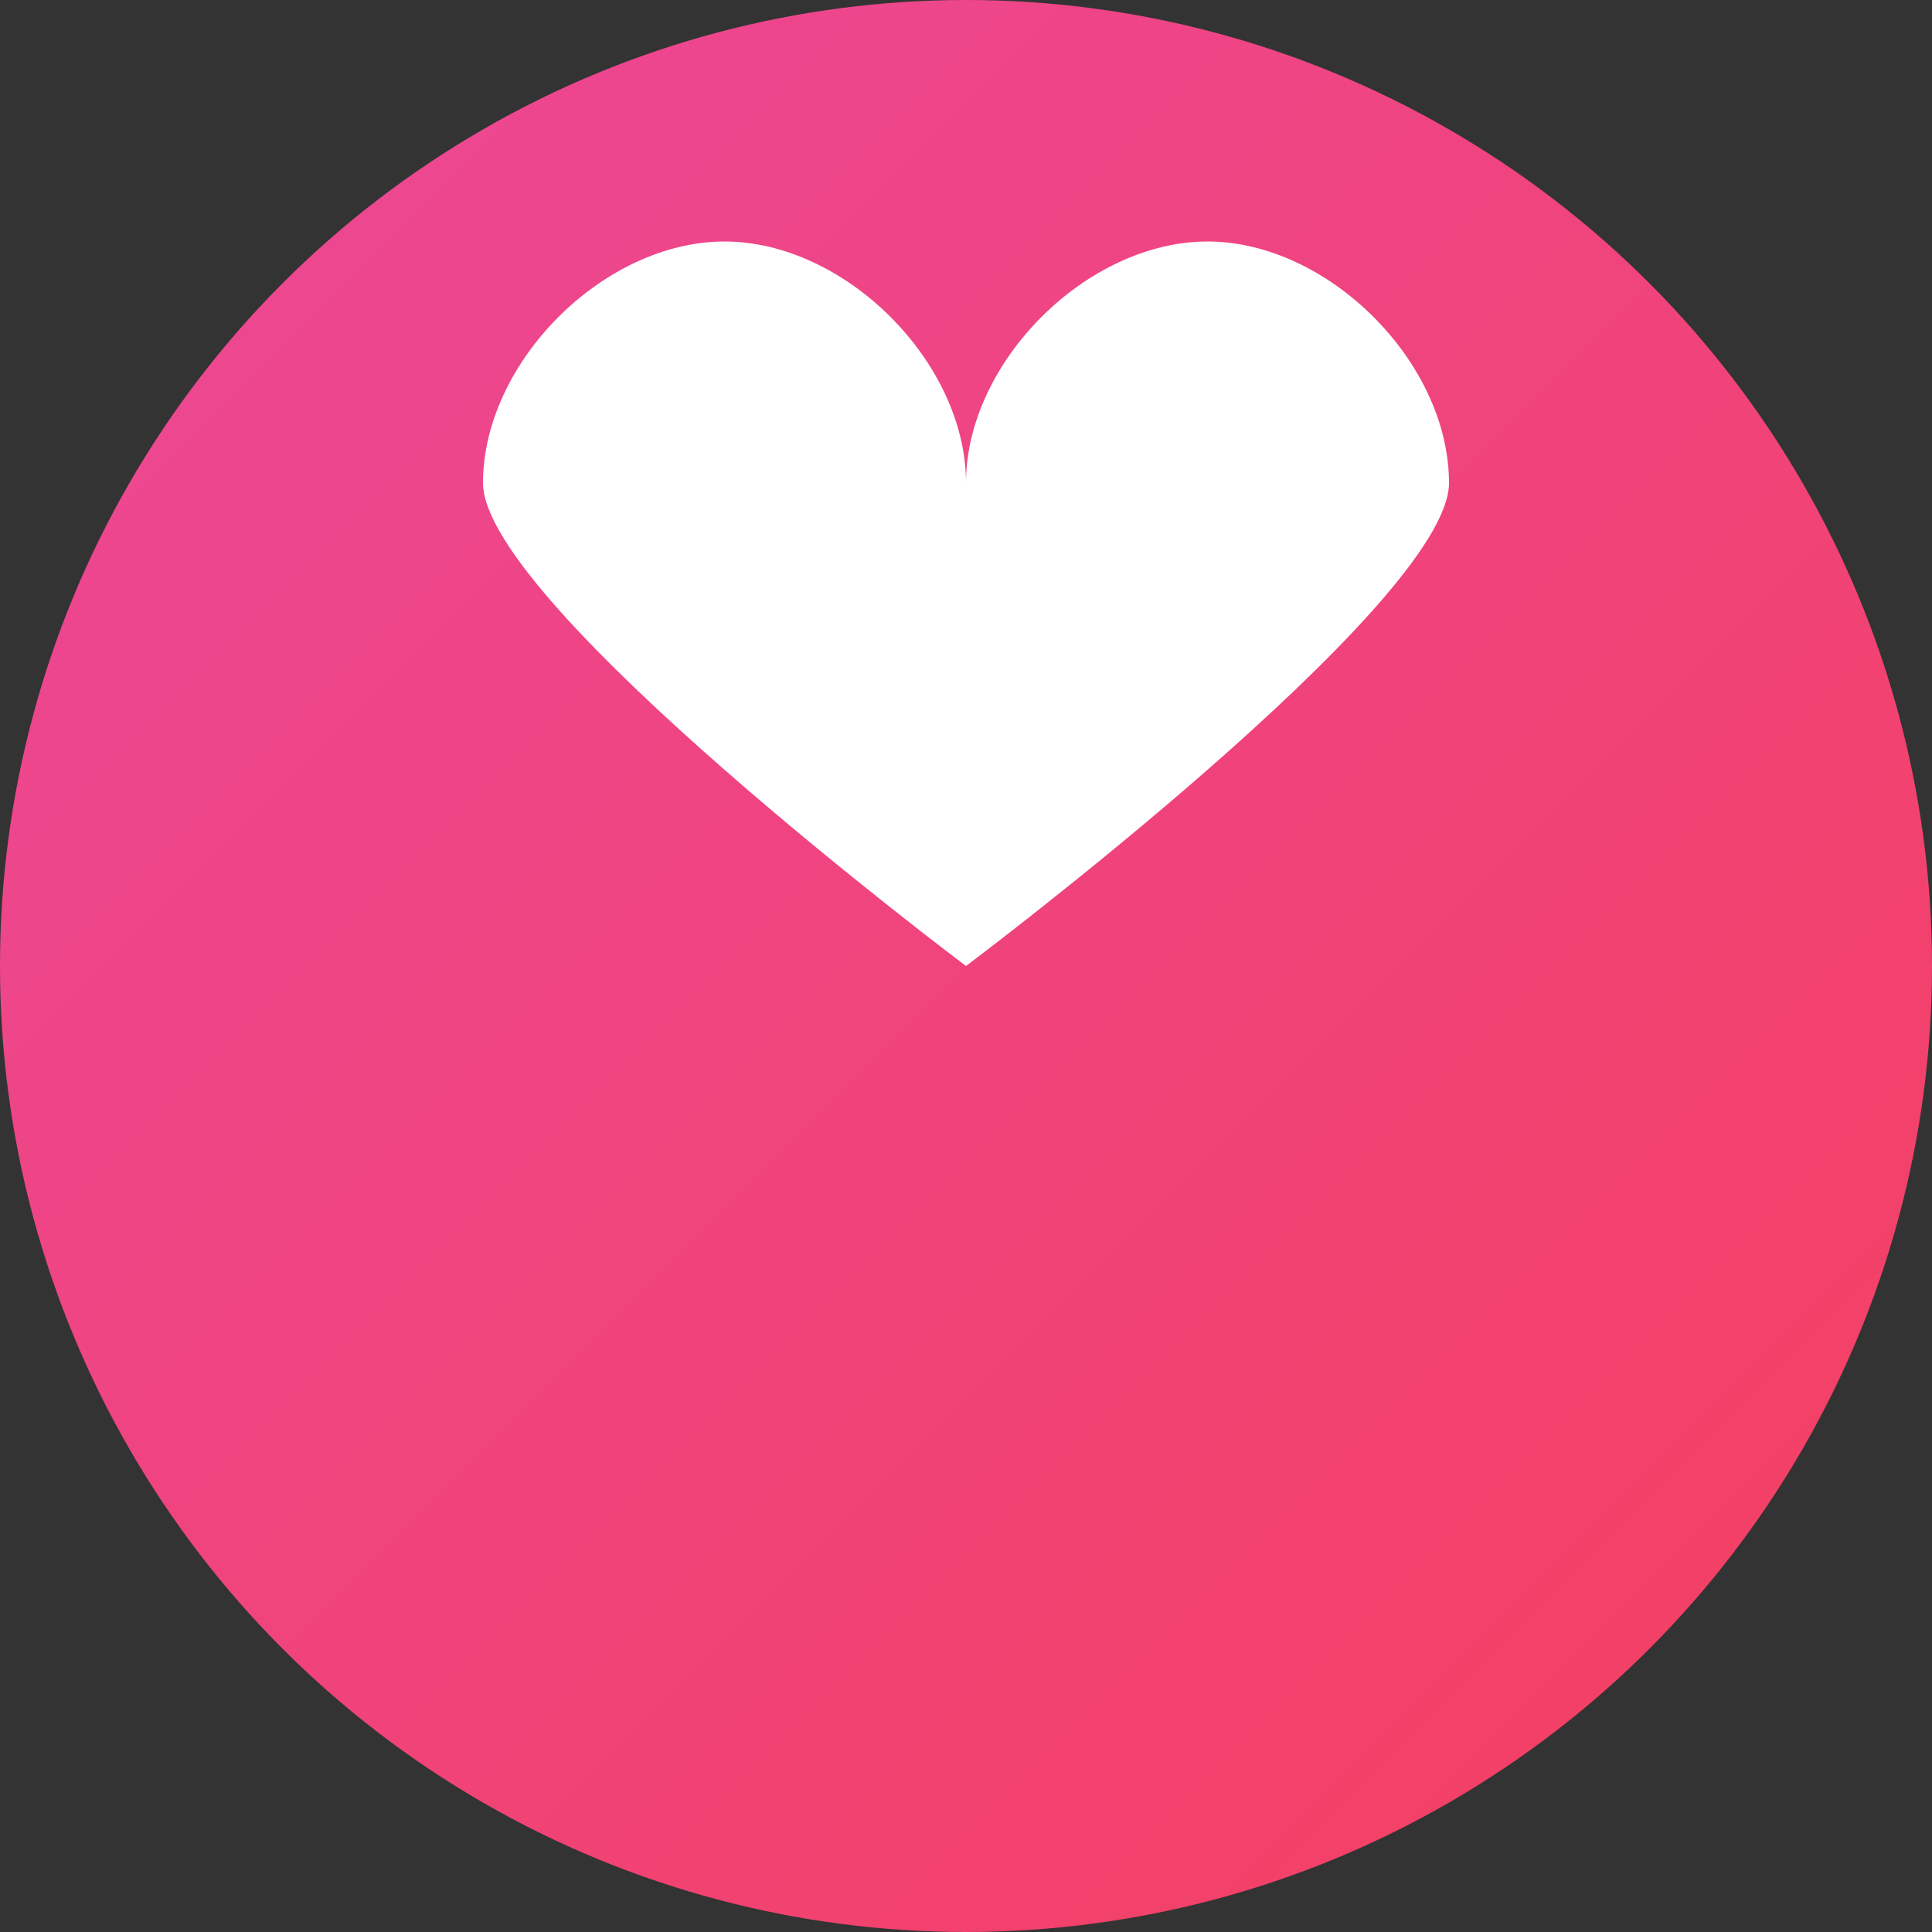 <svg width="32" height="32" viewBox="0 0 32 32" fill="none" xmlns="http://www.w3.org/2000/svg">
  <rect x="0" y="0" width="32" height="32" fill="#333333" stroke="none"/>
  <defs>
    <linearGradient id="faviconGradient" x1="0%" y1="0%" x2="100%" y2="100%">
      <stop offset="0%" style="stop-color:#ec4899;stop-opacity:1" />
      <stop offset="100%" style="stop-color:#f43f5e;stop-opacity:1" />
    </linearGradient>
  </defs>
  
  <!-- Background circle -->
  <circle cx="16" cy="16" r="16" fill="url(#faviconGradient)"/>
  
  <!-- Heart icon -->
  <path d="M16 8 C16 6, 14 4, 12 4 C10 4, 8 6, 8 8 C8 10, 16 16, 16 16 C16 16, 24 10, 24 8 C24 6, 22 4, 20 4 C18 4, 16 6, 16 8 Z" fill="white"/>
</svg>
